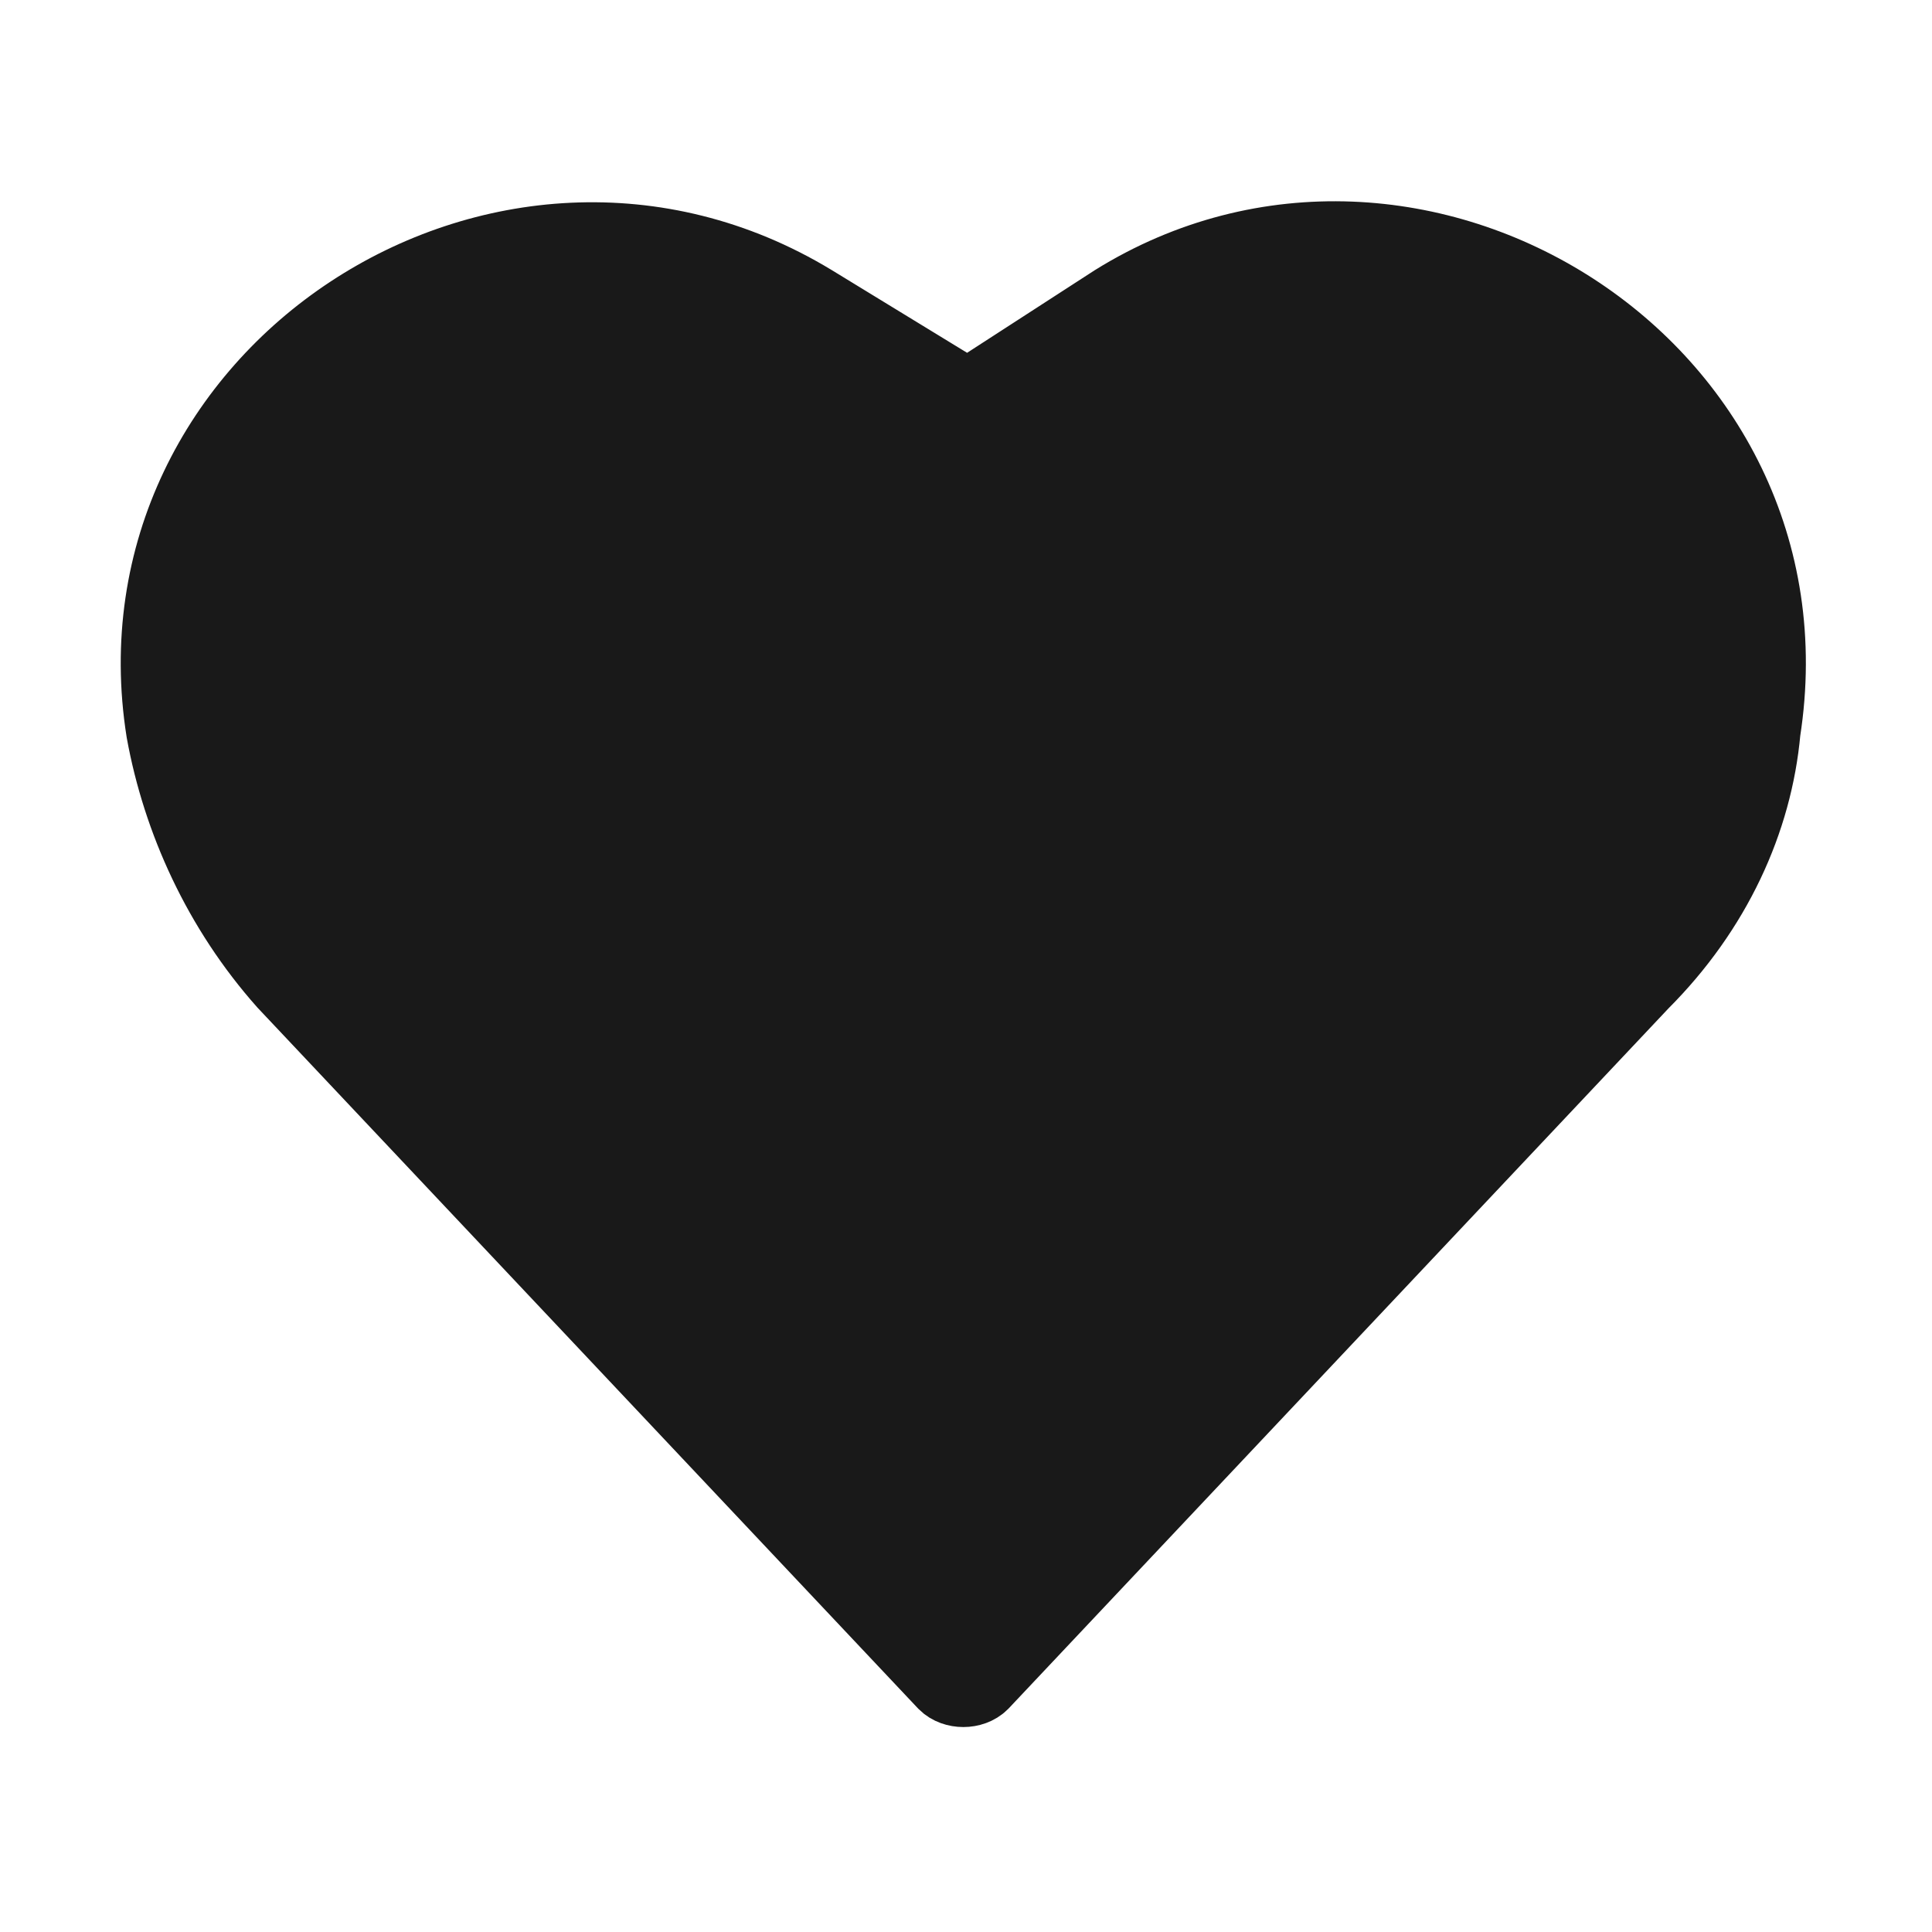 <svg width="24" height="24" viewBox="0 0 24 24" fill="none" xmlns="http://www.w3.org/2000/svg">
<path d="M11.767 20.879C11.867 20.979 12.067 20.979 12.167 20.879L20.367 12.179C21.267 11.279 21.767 10.179 21.867 9.079C22.567 4.579 17.567 1.479 13.867 3.779L12.167 4.879C12.067 4.979 11.967 4.979 11.867 4.879L10.067 3.779C6.267 1.479 1.367 4.679 2.067 9.079C2.267 10.179 2.767 11.279 3.567 12.179L11.767 20.879Z" fill="#191919" stroke="#191919" stroke-miterlimit="10"/>
</svg>
